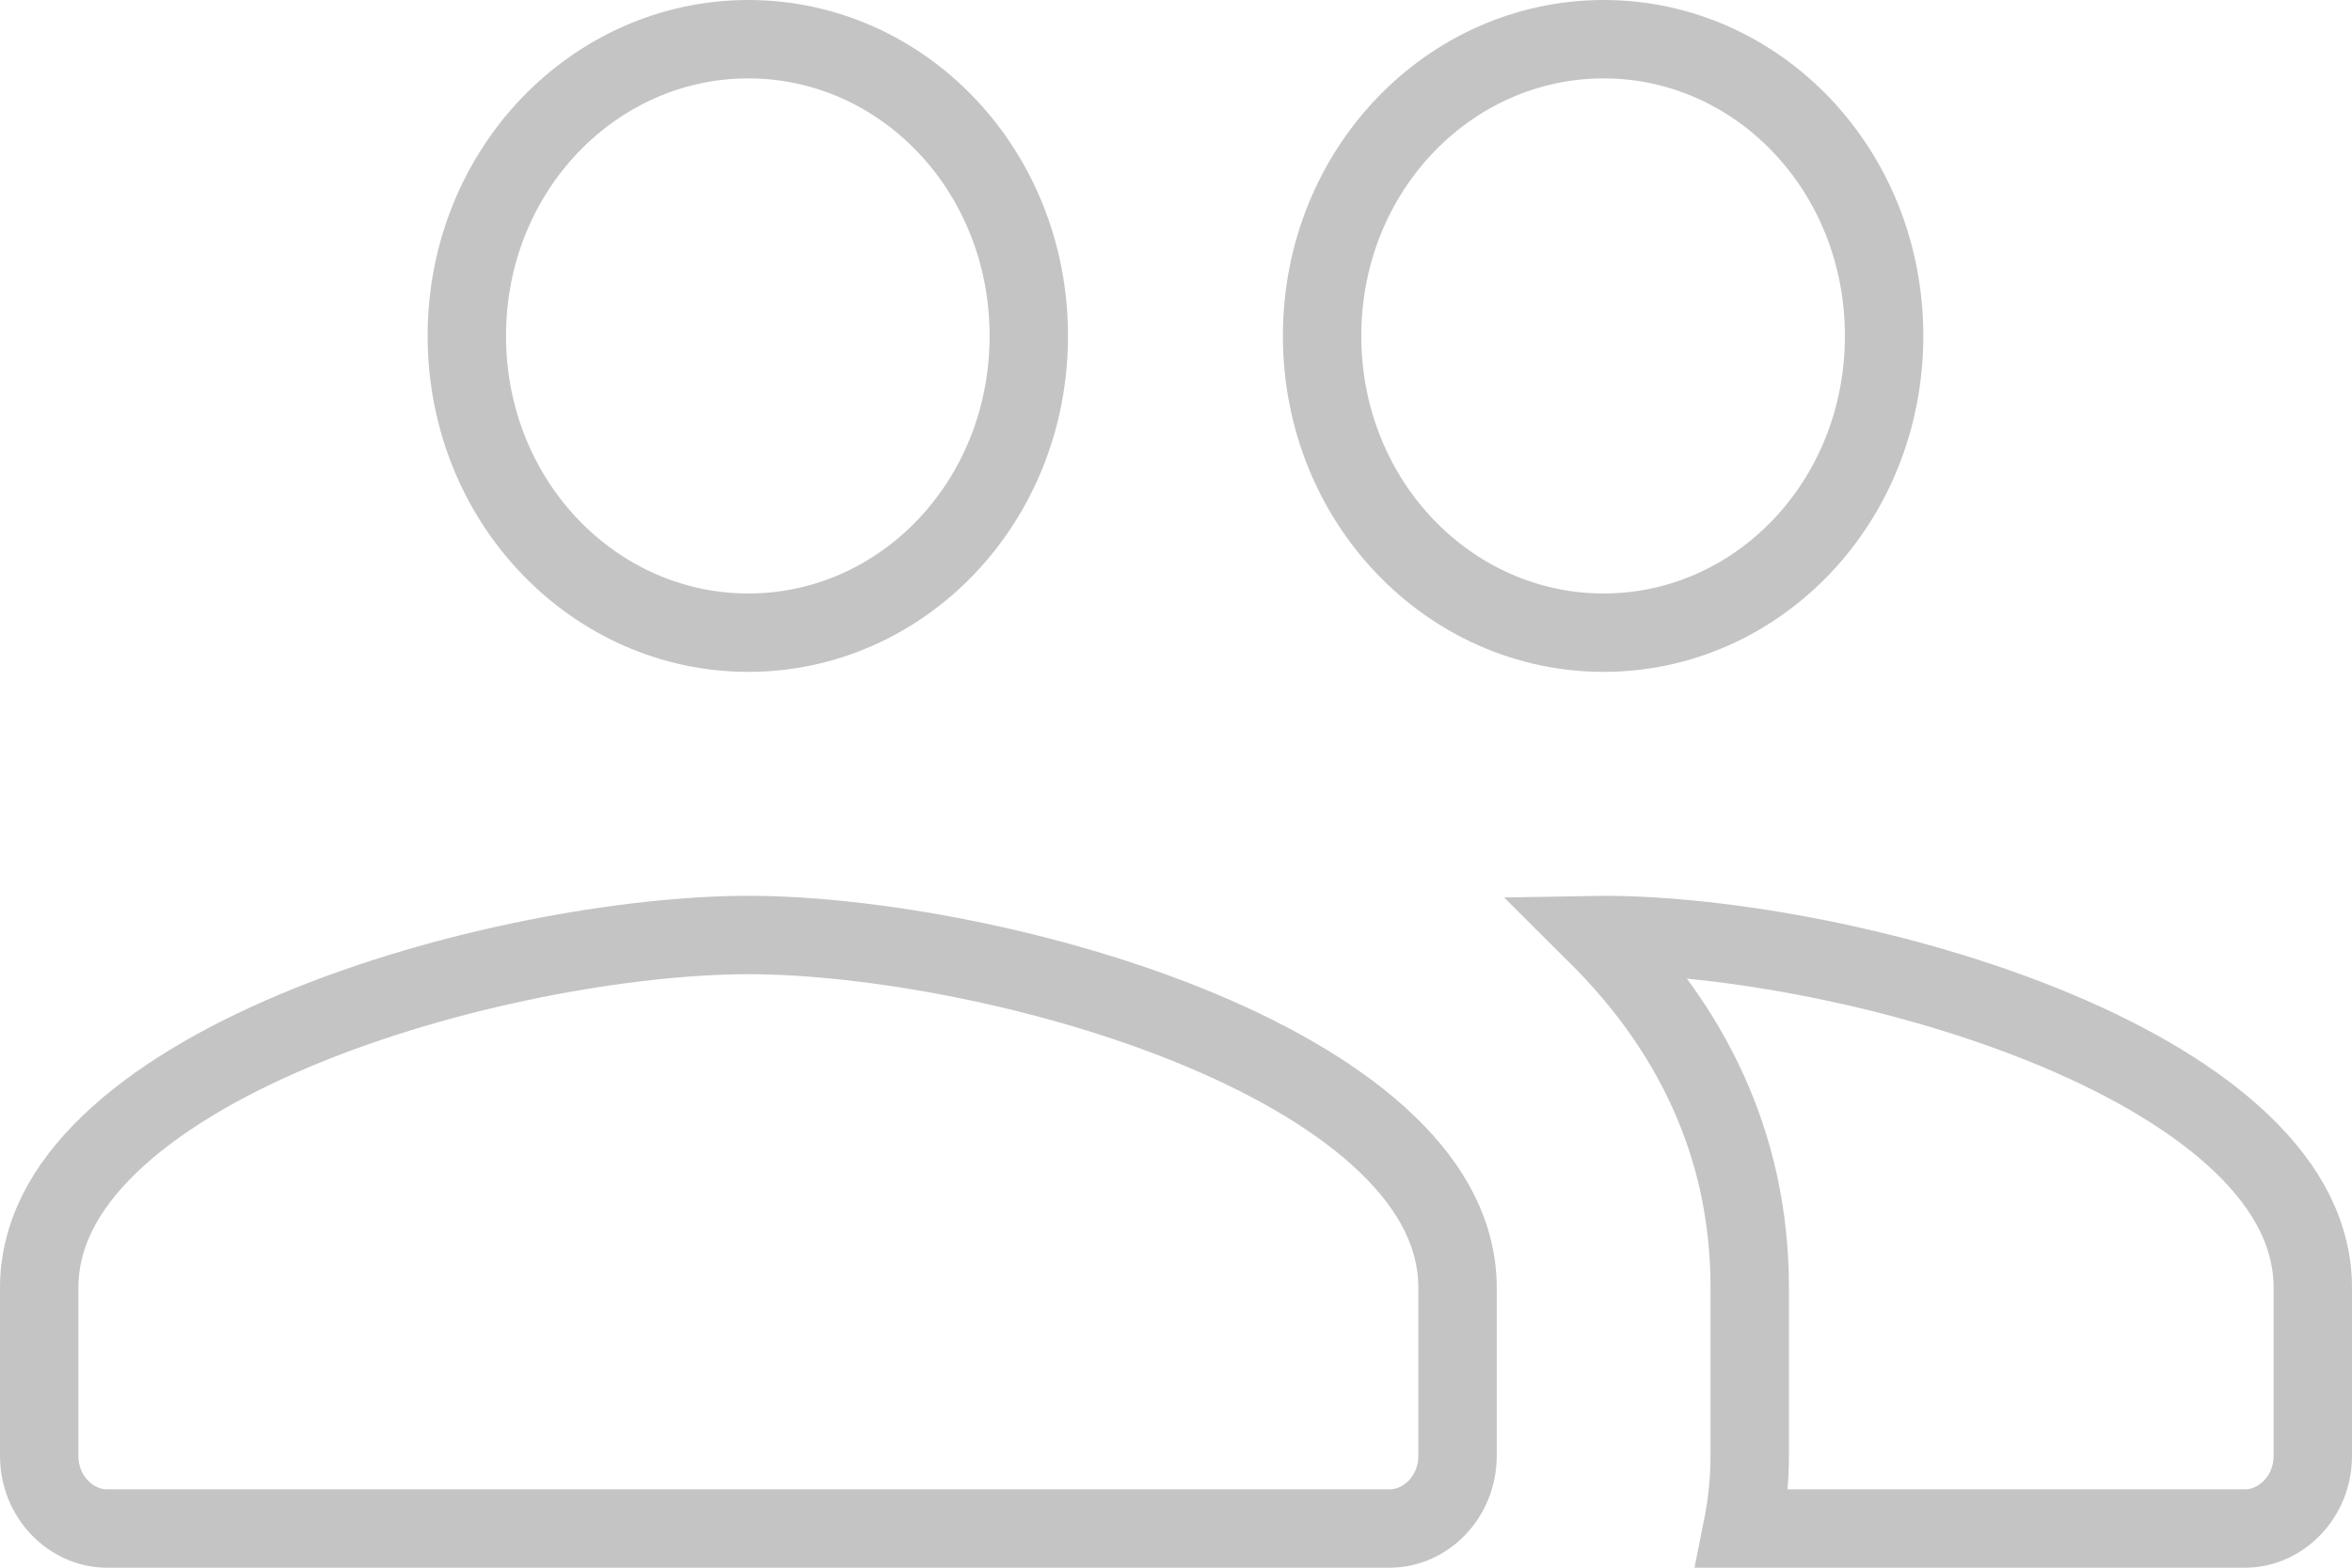 <svg width="60" height="40" viewBox="0 0 60 40" fill="none" xmlns="http://www.w3.org/2000/svg">
<path d="M44.636 32.857C44.636 29.138 43.081 26.177 40.751 23.858C40.804 23.857 40.857 23.857 40.909 23.857C43.955 23.857 48.596 24.667 52.451 26.283C54.376 27.09 56.044 28.073 57.216 29.205C58.379 30.329 59 31.543 59 32.857V37.143C59 38.206 58.177 39 57.273 39H44.448C44.568 38.403 44.636 37.78 44.636 37.143V32.857ZM26.245 8.571C26.245 12.811 23.018 16.143 19.091 16.143C15.159 16.143 11.909 12.806 11.909 8.571C11.909 4.337 15.159 1 19.091 1C23.018 1 26.245 4.332 26.245 8.571ZM48.064 8.571C48.064 12.811 44.837 16.143 40.909 16.143C36.977 16.143 33.727 12.806 33.727 8.571C33.727 4.337 36.977 1 40.909 1C44.837 1 48.064 4.332 48.064 8.571ZM1 32.857C1 31.543 1.621 30.329 2.784 29.205C3.956 28.073 5.624 27.09 7.549 26.283C11.404 24.667 16.045 23.857 19.091 23.857C22.137 23.857 26.778 24.667 30.633 26.283C32.558 27.09 34.226 28.073 35.398 29.205C36.561 30.329 37.182 31.543 37.182 32.857V37.143C37.182 38.206 36.359 39 35.455 39H2.727C1.823 39 1 38.206 1 37.143V32.857Z" stroke="#C4C4C4" stroke-width="2"/>
</svg>
